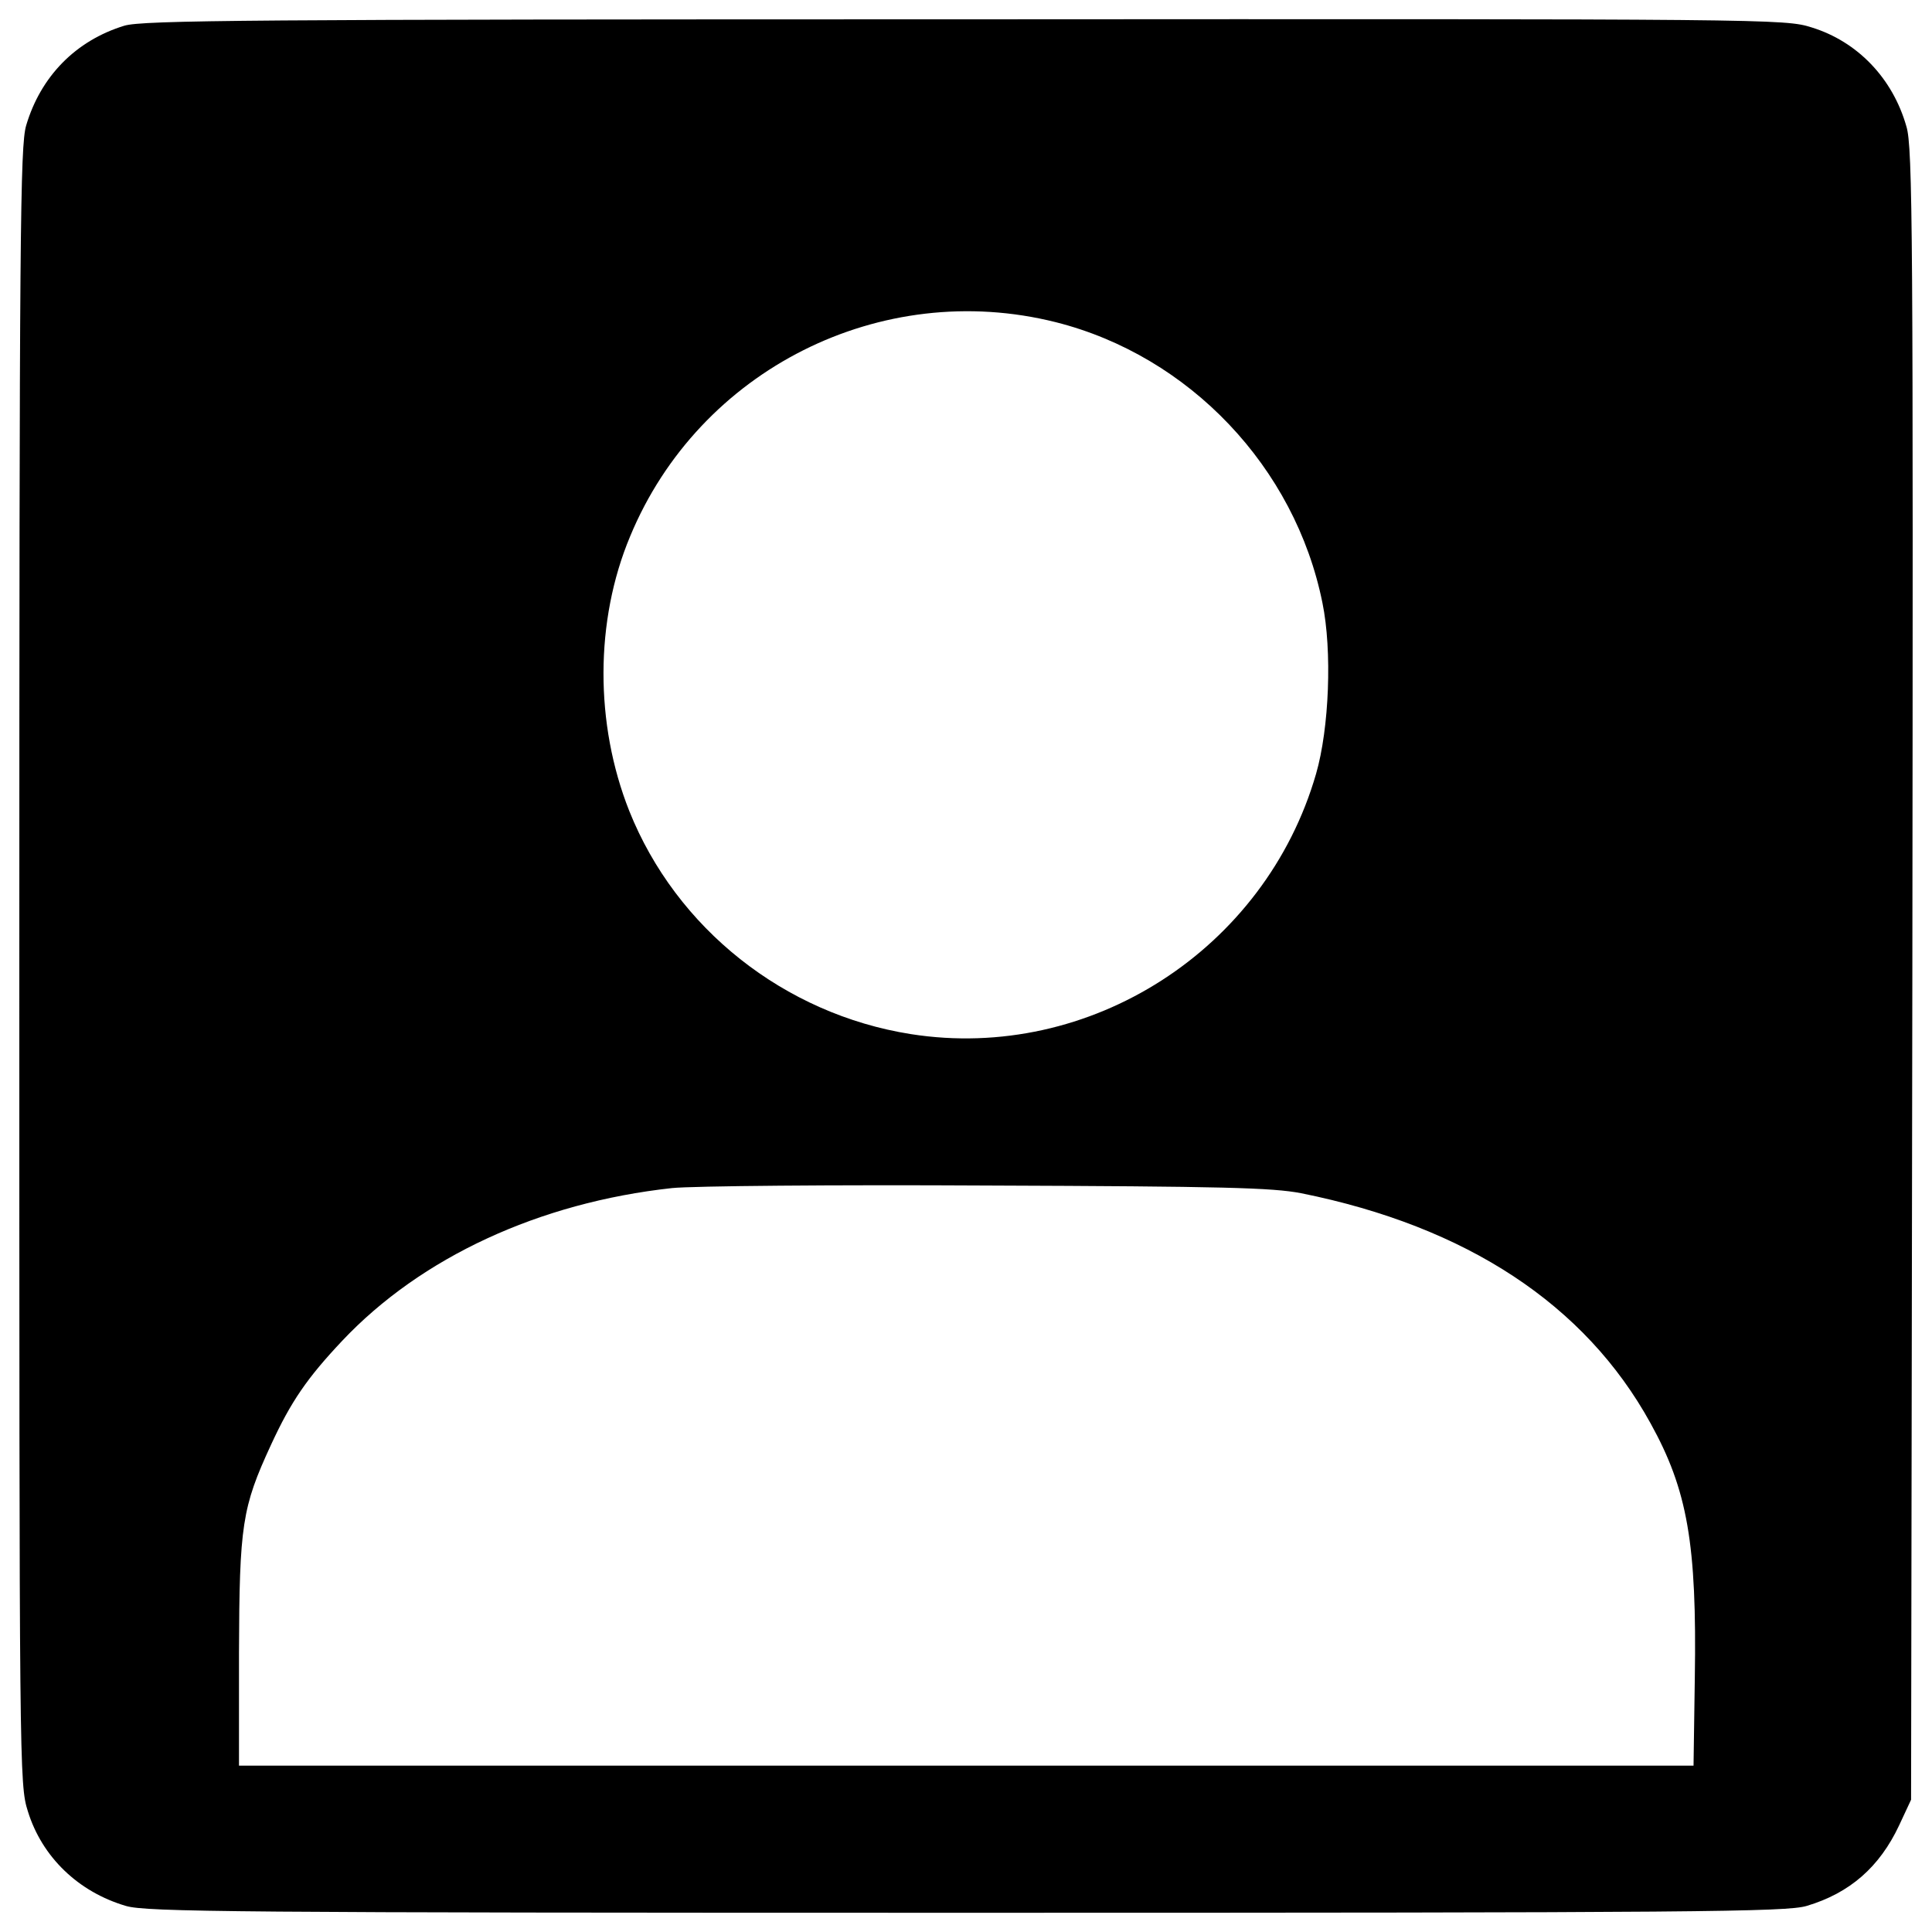 <?xml version="1.0" encoding="utf-8"?>
<!-- Svg Vector Icons : http://www.sfont.cn -->
<!DOCTYPE svg PUBLIC "-//W3C//DTD SVG 1.1//EN" "http://www.w3.org/Graphics/SVG/1.1/DTD/svg11.dtd">
<svg version="1.1" xmlns="http://www.w3.org/2000/svg" xmlns:xlink="http://www.w3.org/1999/xlink" x="0px" y="0px" viewBox="0 0 1000 1000" enable-background="new 0 0 1000 1000" xml:space="preserve">
<g><g transform="translate(0,511) scale(0.1,-0.1)"><path d="M643.1,4976.8c-251.7-77.3-432.7-262.7-507.8-516.6c-30.9-106-35.3-547.5-35.3-4351.6c0-4166.2,0-4234.6,44.2-4373.7c72.9-236.2,260.5-417.3,507.8-490.1c106-30.9,552-35.3,4349.4-35.3c3797.5,0,4243.4,4.4,4349.4,35.3c223,66.2,377.5,200.9,479.1,417.3l61.8,132.5l6.6,4272.1c4.4,3828.4,2.2,4283.2-30.9,4389.1c-70.7,249.5-253.9,439.4-490.1,512.2c-139.1,44.2-205.3,44.2-4384.7,42C1292.2,5009.9,738.1,5005.5,643.1,4976.8z M5465,3442.3c691-174.4,1238.6-750.7,1379.9-1452.7c50.8-247.3,35.3-649.1-33.1-885.3C6549,194.6,5641.6-388.2,4714.3-242.5C4058.6-138.8,3500,305,3257.2,912.2c-178.8,450.4-178.8,984.7,4.4,1421.8C3619.3,3197.3,4559.8,3669.7,5465,3442.3z M6734.5-1066c856.6-172.2,1470.4-576.2,1808.2-1190c192.1-346.6,240.6-624.8,229.6-1320.3l-6.6-452.6H5001.4H1237v585.1c2.2,660.1,15.5,750.7,165.6,1075.2c103.8,225.2,187.7,346.6,368.7,538.7c408.4,432.7,1020,715.3,1706.6,790.4c103.8,11,839,17.7,1633.8,13.2C6332.7-1030.7,6584.4-1037.3,6734.5-1066z"/></g></g>
</svg>